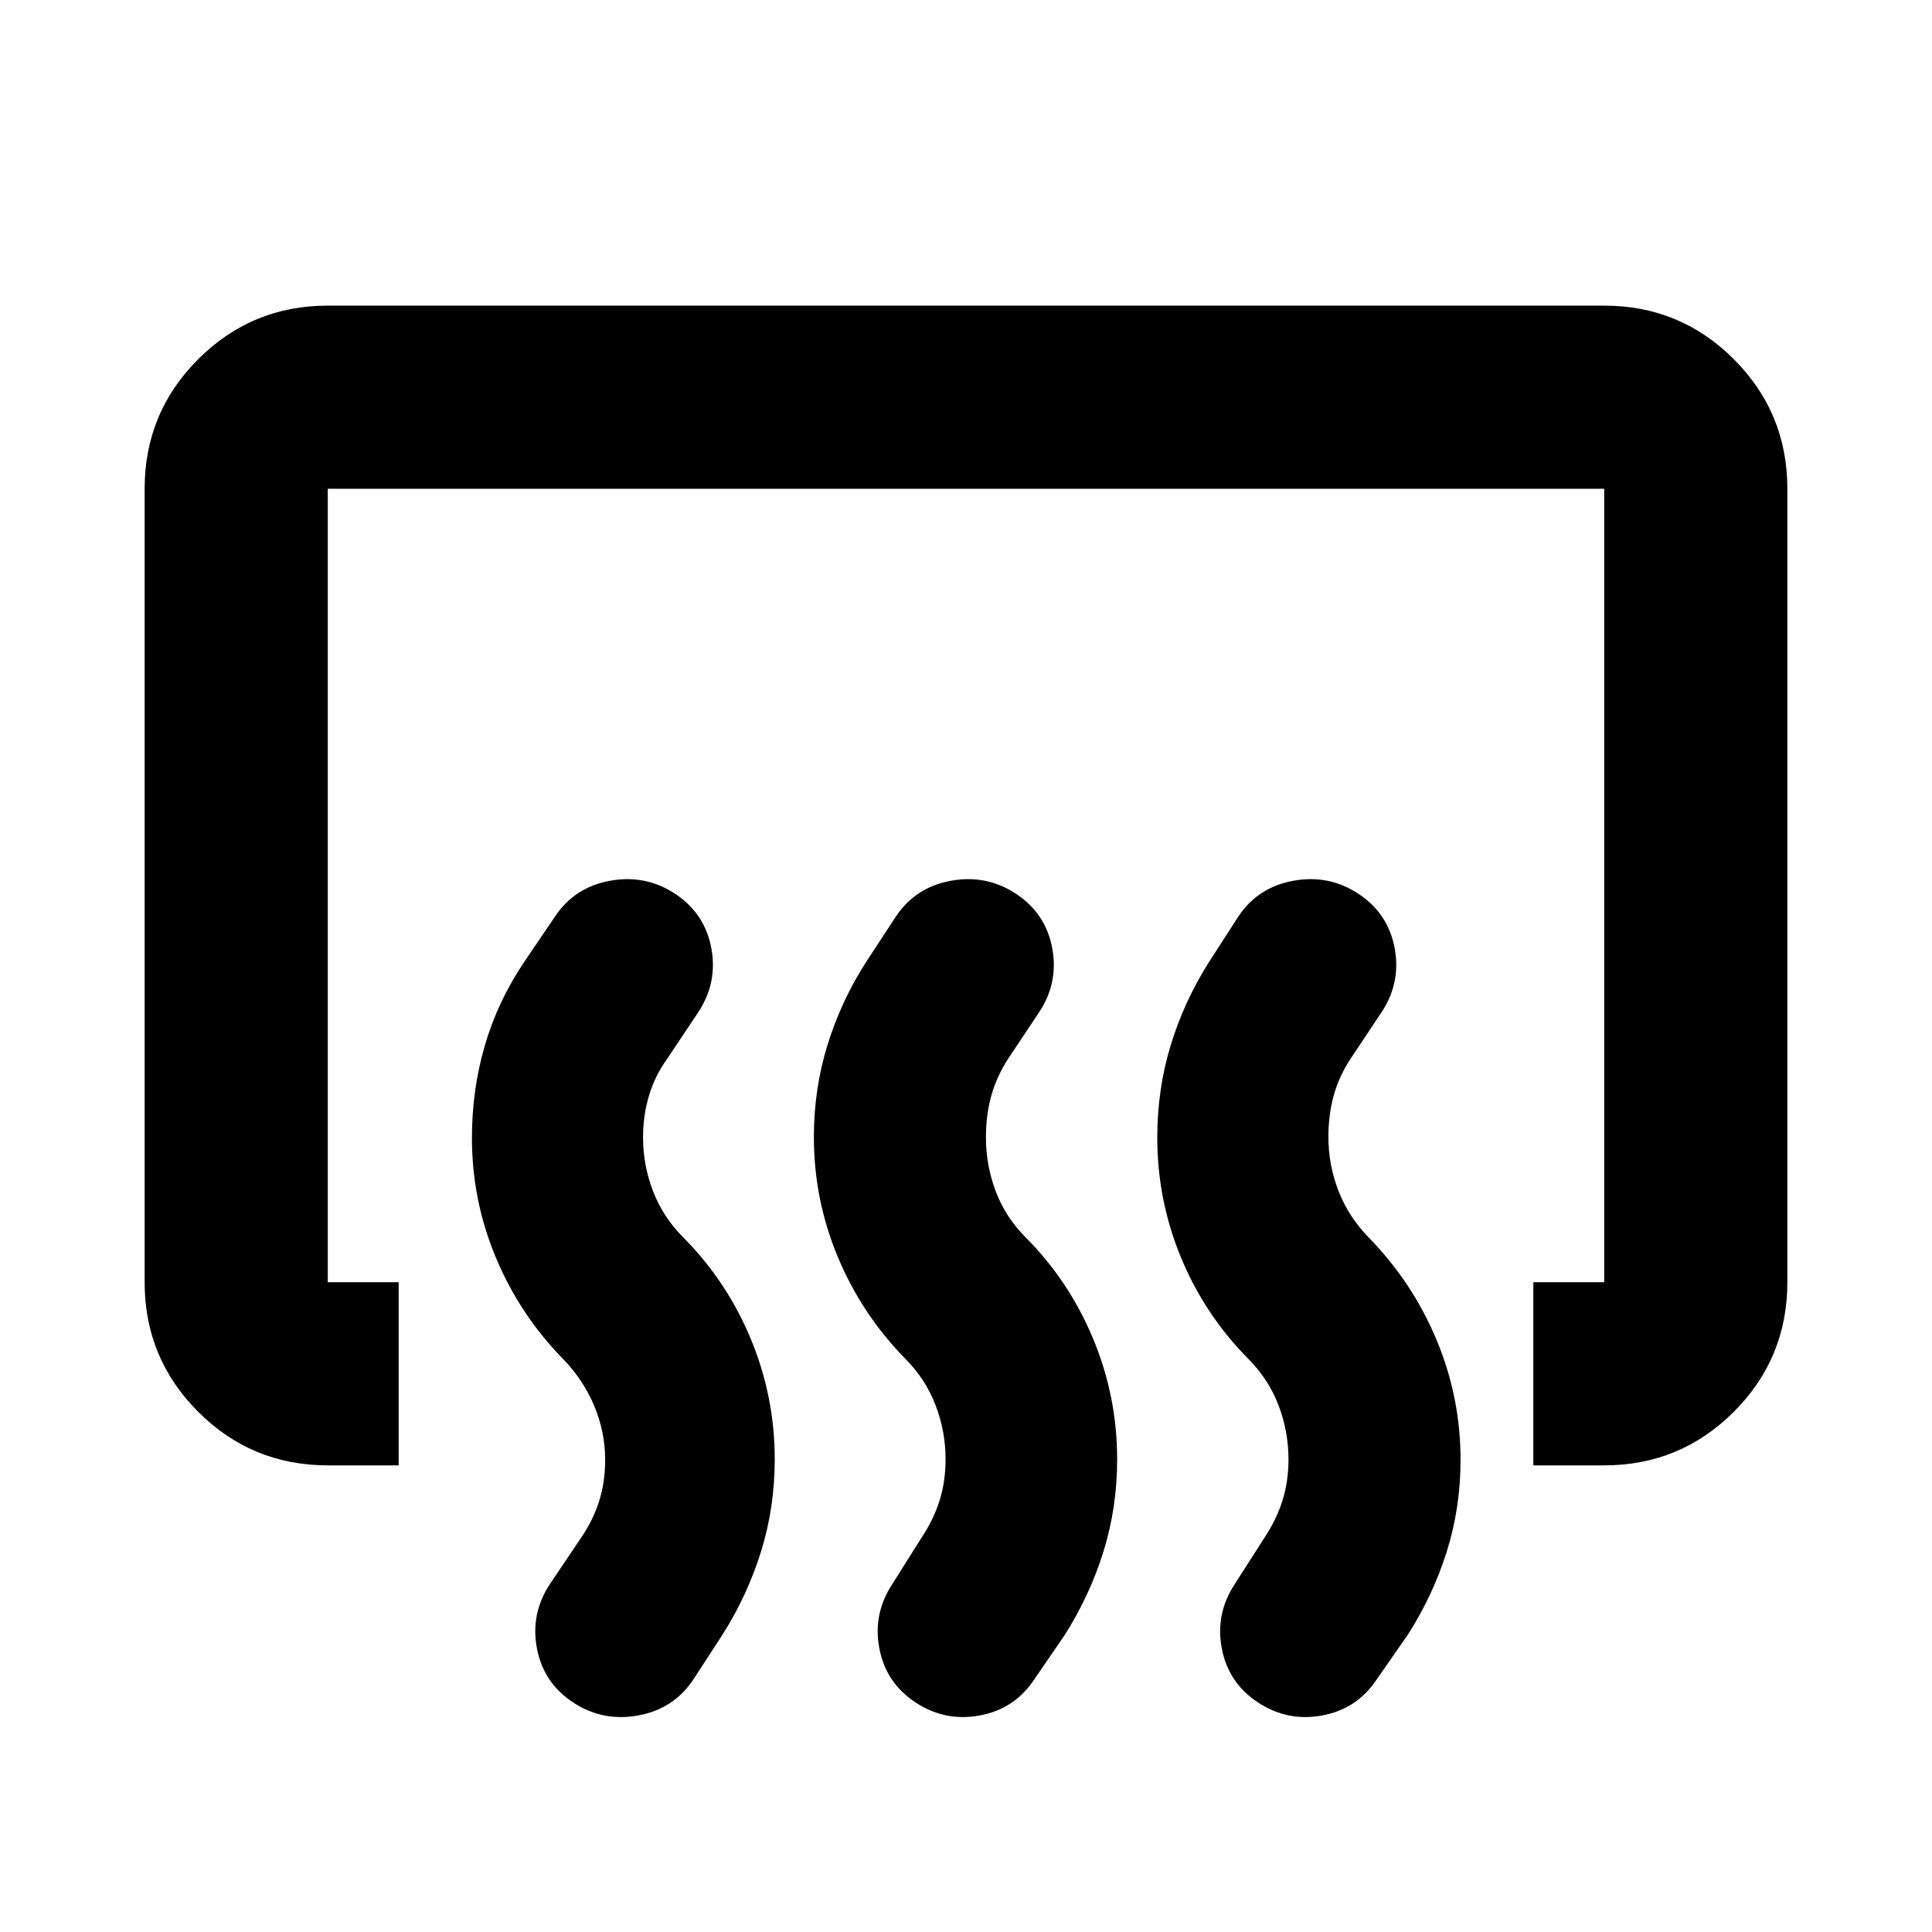 <svg xmlns="http://www.w3.org/2000/svg" height="24" viewBox="0 -960 960 960" width="24"><path d="M761.91-231.87v-91h35.22v-394.26H162.87v394.26h35.22v91h-35.22q-37.78 0-64.39-26.61t-26.61-64.39v-394.26q0-37.78 26.61-64.39t64.39-26.61h634.26q37.78 0 64.39 26.61t26.61 64.39v394.26q0 37.78-26.61 64.39t-64.39 26.61h-35.22Zm-121.67-2.96q0-14-5-27t-15-23q-21.72-21.95-33.46-50.43-11.74-28.47-11.74-59.53 0-23.82 6.62-45.66 6.62-21.83 19.1-41.55l14.44-22.39q9.71-14.72 27.41-17.96 17.69-3.24 32.41 6.48 14.72 9.72 17.96 26.91 3.24 17.2-6.48 31.92l-15.43 23.15q-5.77 8.76-8.39 18.38-2.61 9.62-2.61 20.38 0 13.92 5 26.84t15 23.16q21.71 22.2 33.69 50.77 11.98 28.58 11.98 59.71 0 23.87-6.86 45.66-6.86 21.79-19.34 41.27l-15.43 22.16q-9.72 14.71-27.03 17.95-17.32 3.24-32.04-6.48-14.71-9.71-17.95-26.91-3.24-17.2 6.48-31.91l14.67-22.92q6-9 9-18.5t3-20.5Zm-170.39 0q0-14-5-27t-15-23q-21.72-22.19-33.58-50.67-11.86-28.47-11.86-59.53 0-23.82 6.74-45.65 6.74-21.84 19.22-41.32l14.67-22.39q9.72-14.72 27.42-17.96 17.69-3.24 32.41 6.48 14.72 9.72 17.96 26.91 3.24 17.2-6.48 31.92l-15.44 23.15q-5.76 9-8.38 18.5-2.62 9.5-2.62 20.5 0 14 4.88 26.88 4.88 12.88 14.88 22.88 21.69 21.86 33.56 50.48 11.88 28.63 11.88 59.76 0 23.87-6.75 45.66-6.75 21.8-19.21 41.51l-15.19 22.16q-9.72 14.71-27.04 17.95-17.31 3.24-32.03-6.48-14.72-9.71-17.96-26.91-3.23-17.2 6.48-31.91l14.44-22.92q6-9 9-18.5t3-20.5Zm-169.15.24q0-14-5.5-27t-15.5-23.24q-21.48-21.95-33.34-50.37-11.86-28.41-11.86-59.41 0-23.76 6.36-45.72 6.36-21.95 19.6-41.67l15.19-22.39q9.72-14.72 27.42-17.96 17.69-3.24 32.41 6.48 14.72 9.72 17.95 26.91 3.24 17.2-6.47 31.92l-15.44 23.15q-6 8.24-9 18.17-3 9.93-3 20.86 0 13.9 5 26.82 5 12.91 15 22.91 21.69 21.86 33.56 50.48 11.88 28.63 11.88 59.76 0 23.87-6.75 45.66-6.75 21.8-19.21 41.51l-14.43 22.16q-9.72 14.71-27.42 17.95-17.69 3.24-32.41-6.48-14.72-9.71-17.96-26.91t6.48-31.91l15.44-22.92q6-8.76 9-18.26 3-9.5 3-20.5Z"/></svg>